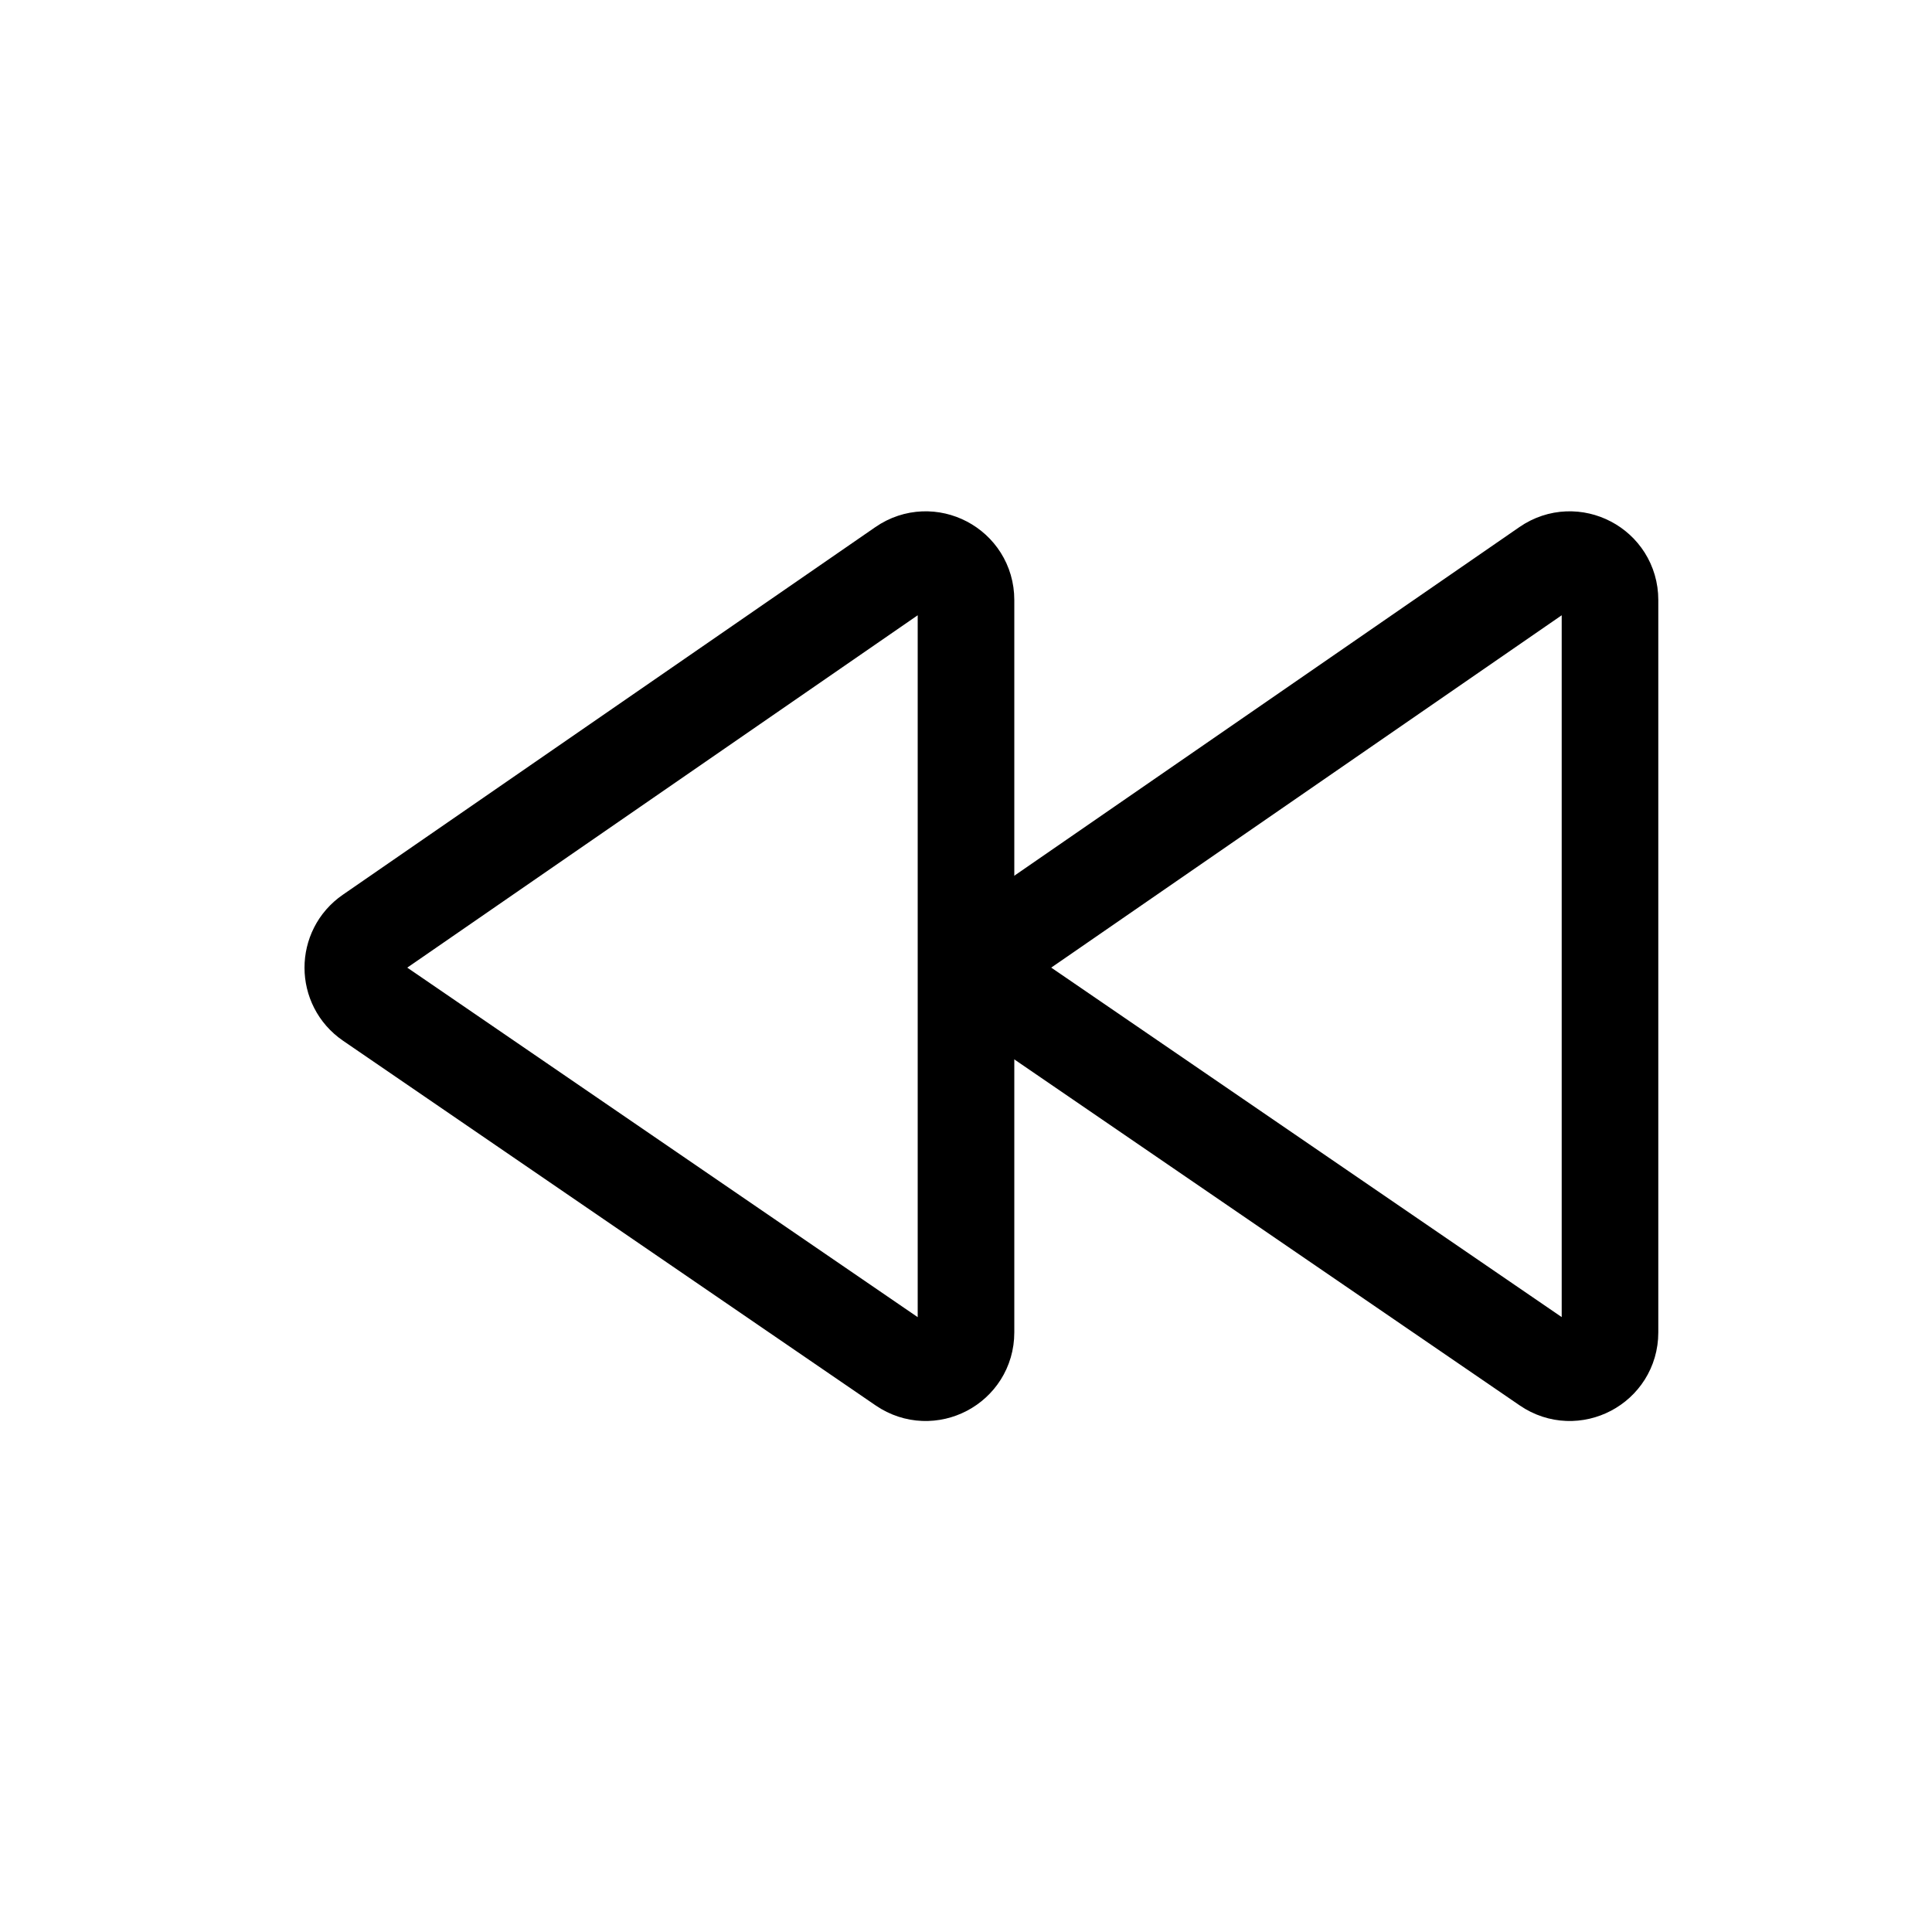 <svg width="24" height="24" viewBox="0 0 24 24" fill="none" xmlns="http://www.w3.org/2000/svg">
<path d="M12 16.552V7.453C12 7.05 11.548 6.812 11.216 7.041L4.599 11.609C4.31 11.808 4.311 12.235 4.6 12.433L11.217 16.964C11.549 17.191 12 16.954 12 16.552Z" stroke="black" stroke-width="1.2" stroke-linecap="round" stroke-linejoin="round"/>
<path d="M20 16.552V7.453C20 7.05 19.548 6.812 19.216 7.041L12.598 11.609C12.31 11.808 12.311 12.235 12.6 12.433L19.218 16.964C19.549 17.191 20 16.954 20 16.552Z" stroke="black" stroke-width="1.2" stroke-linecap="round" stroke-linejoin="round"/>
</svg>
